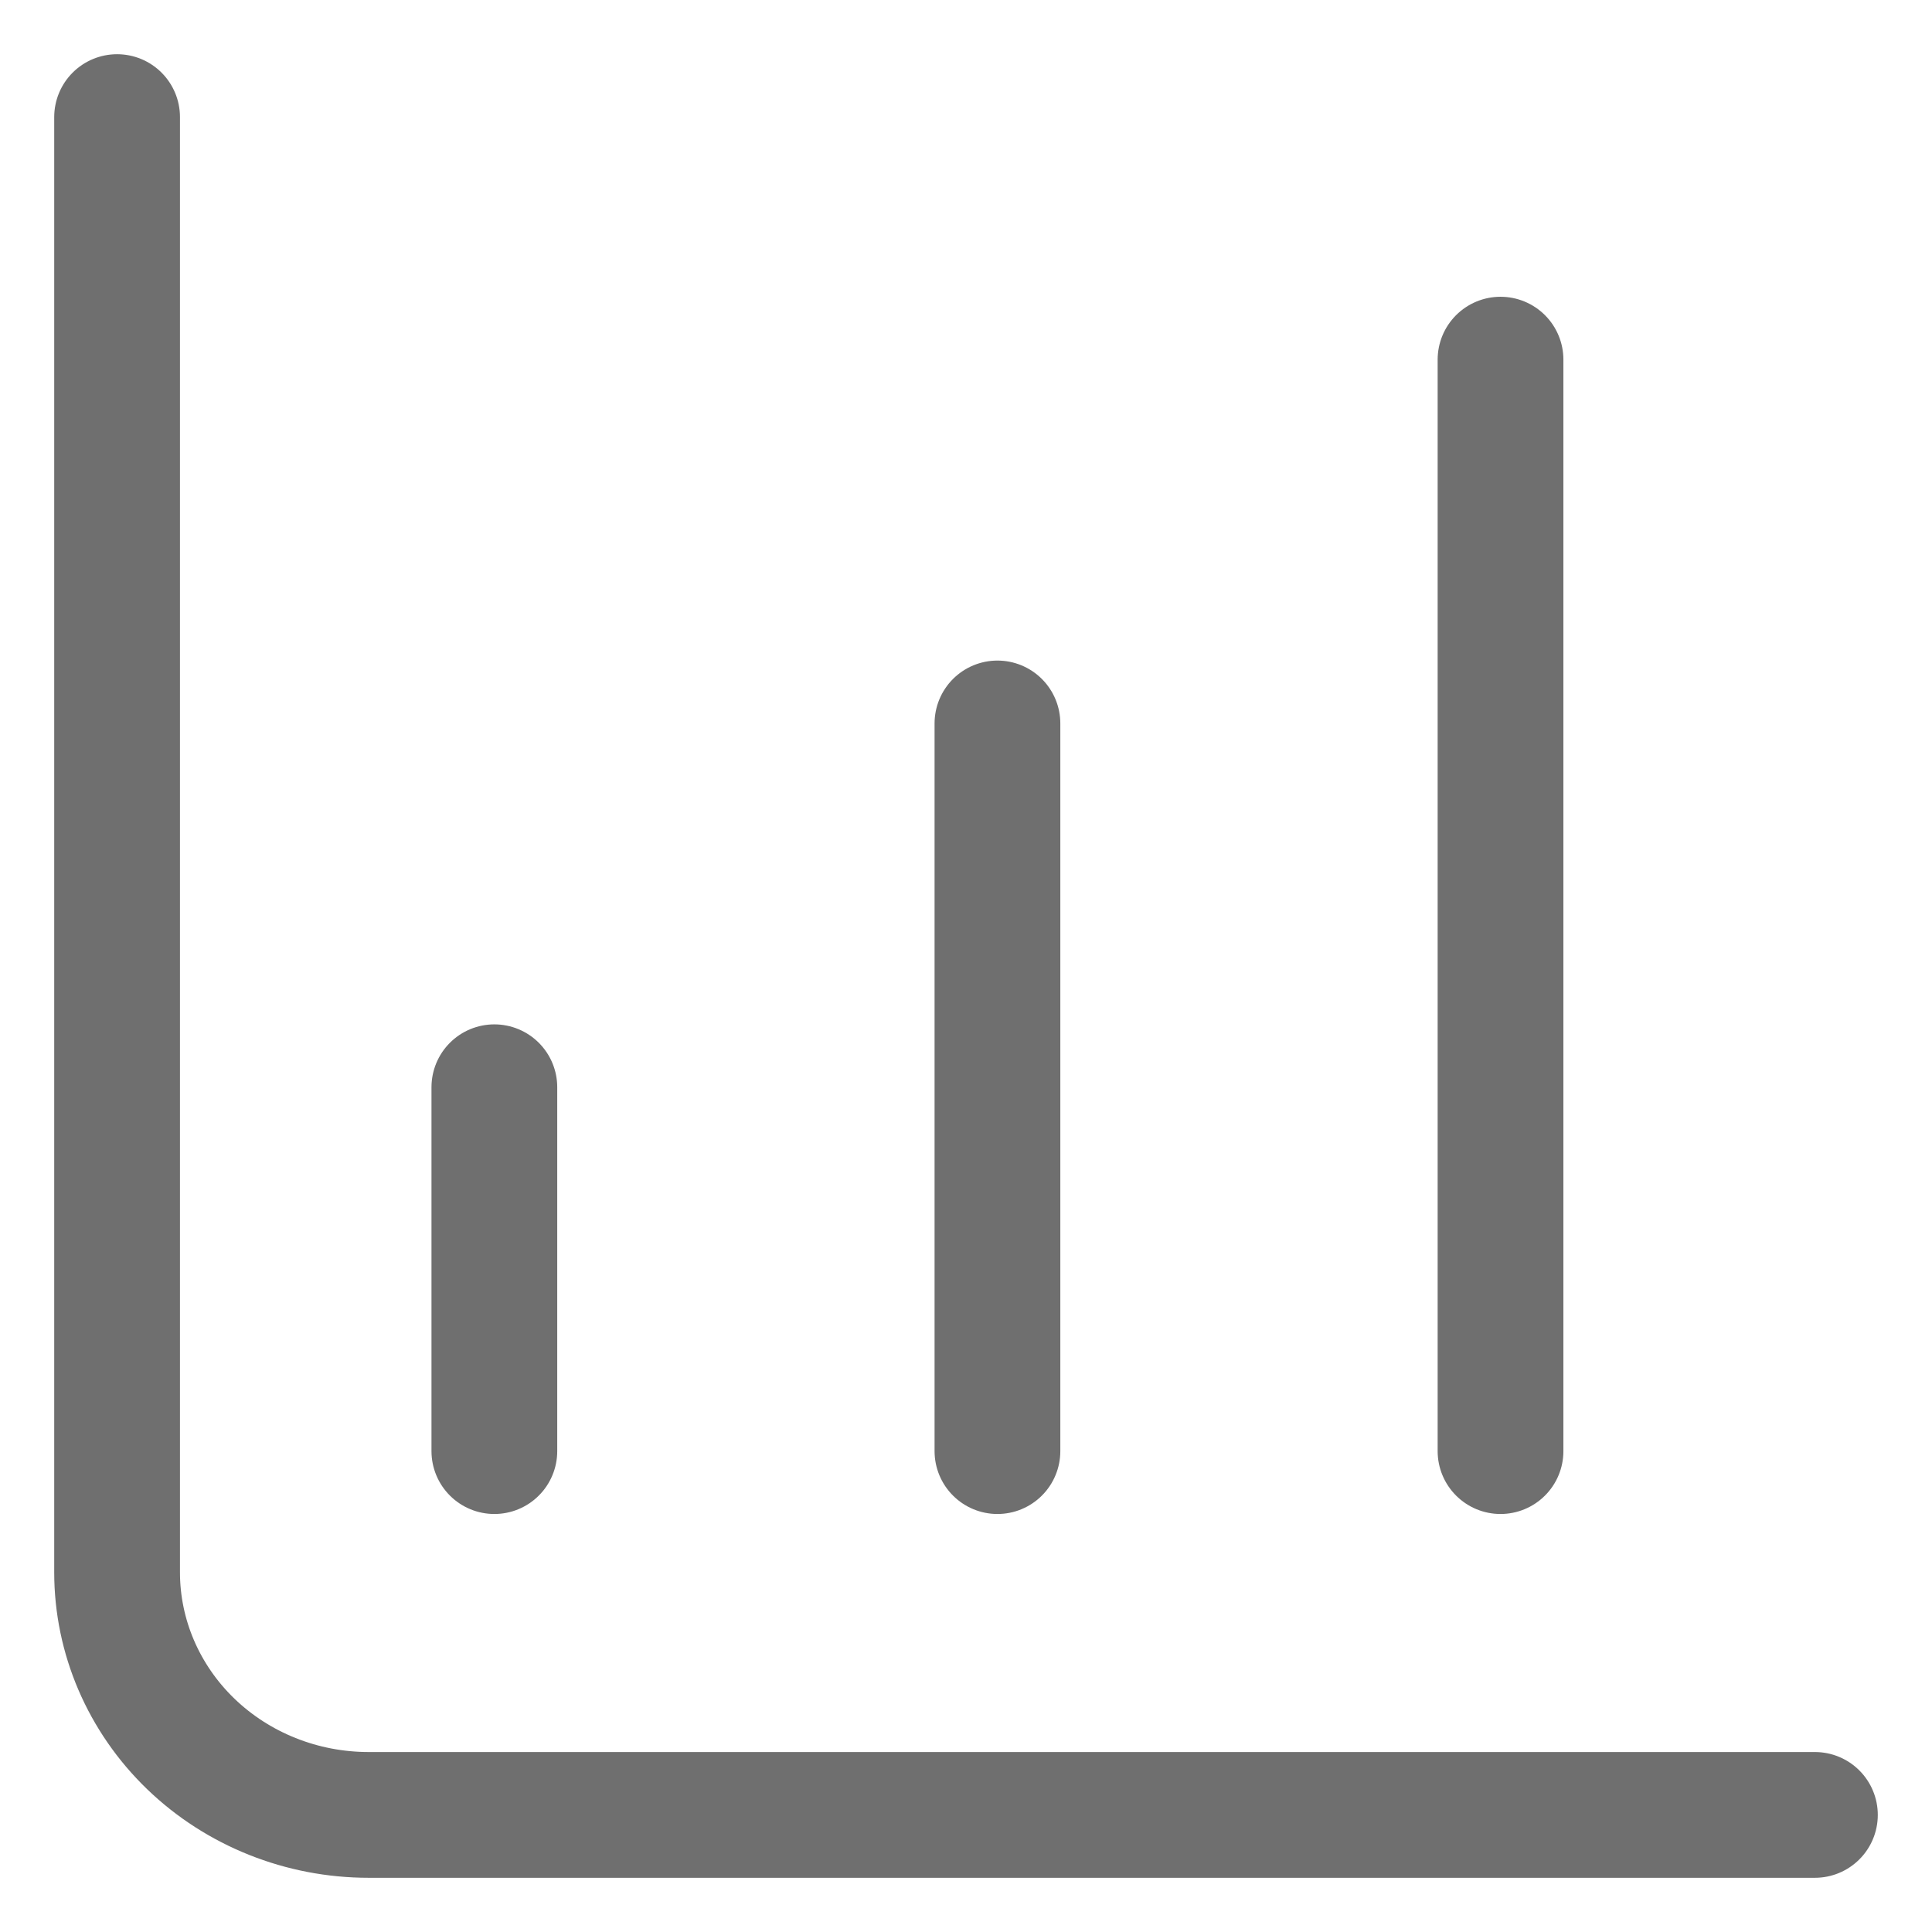 <svg width="33" height="33" viewBox="0 0 33 33" fill="none" xmlns="http://www.w3.org/2000/svg">
<path d="M2 2V26.857C2 27.956 2.453 29.01 3.258 29.787C4.064 30.564 5.157 31 6.296 31H31M8.444 18.571V24.786M17.037 12.357V24.786M25.63 6.143V24.786" stroke="#4B4B4B" stroke-opacity="0.8" stroke-width="2.148" stroke-linecap="round" stroke-linejoin="round"/>
</svg>
